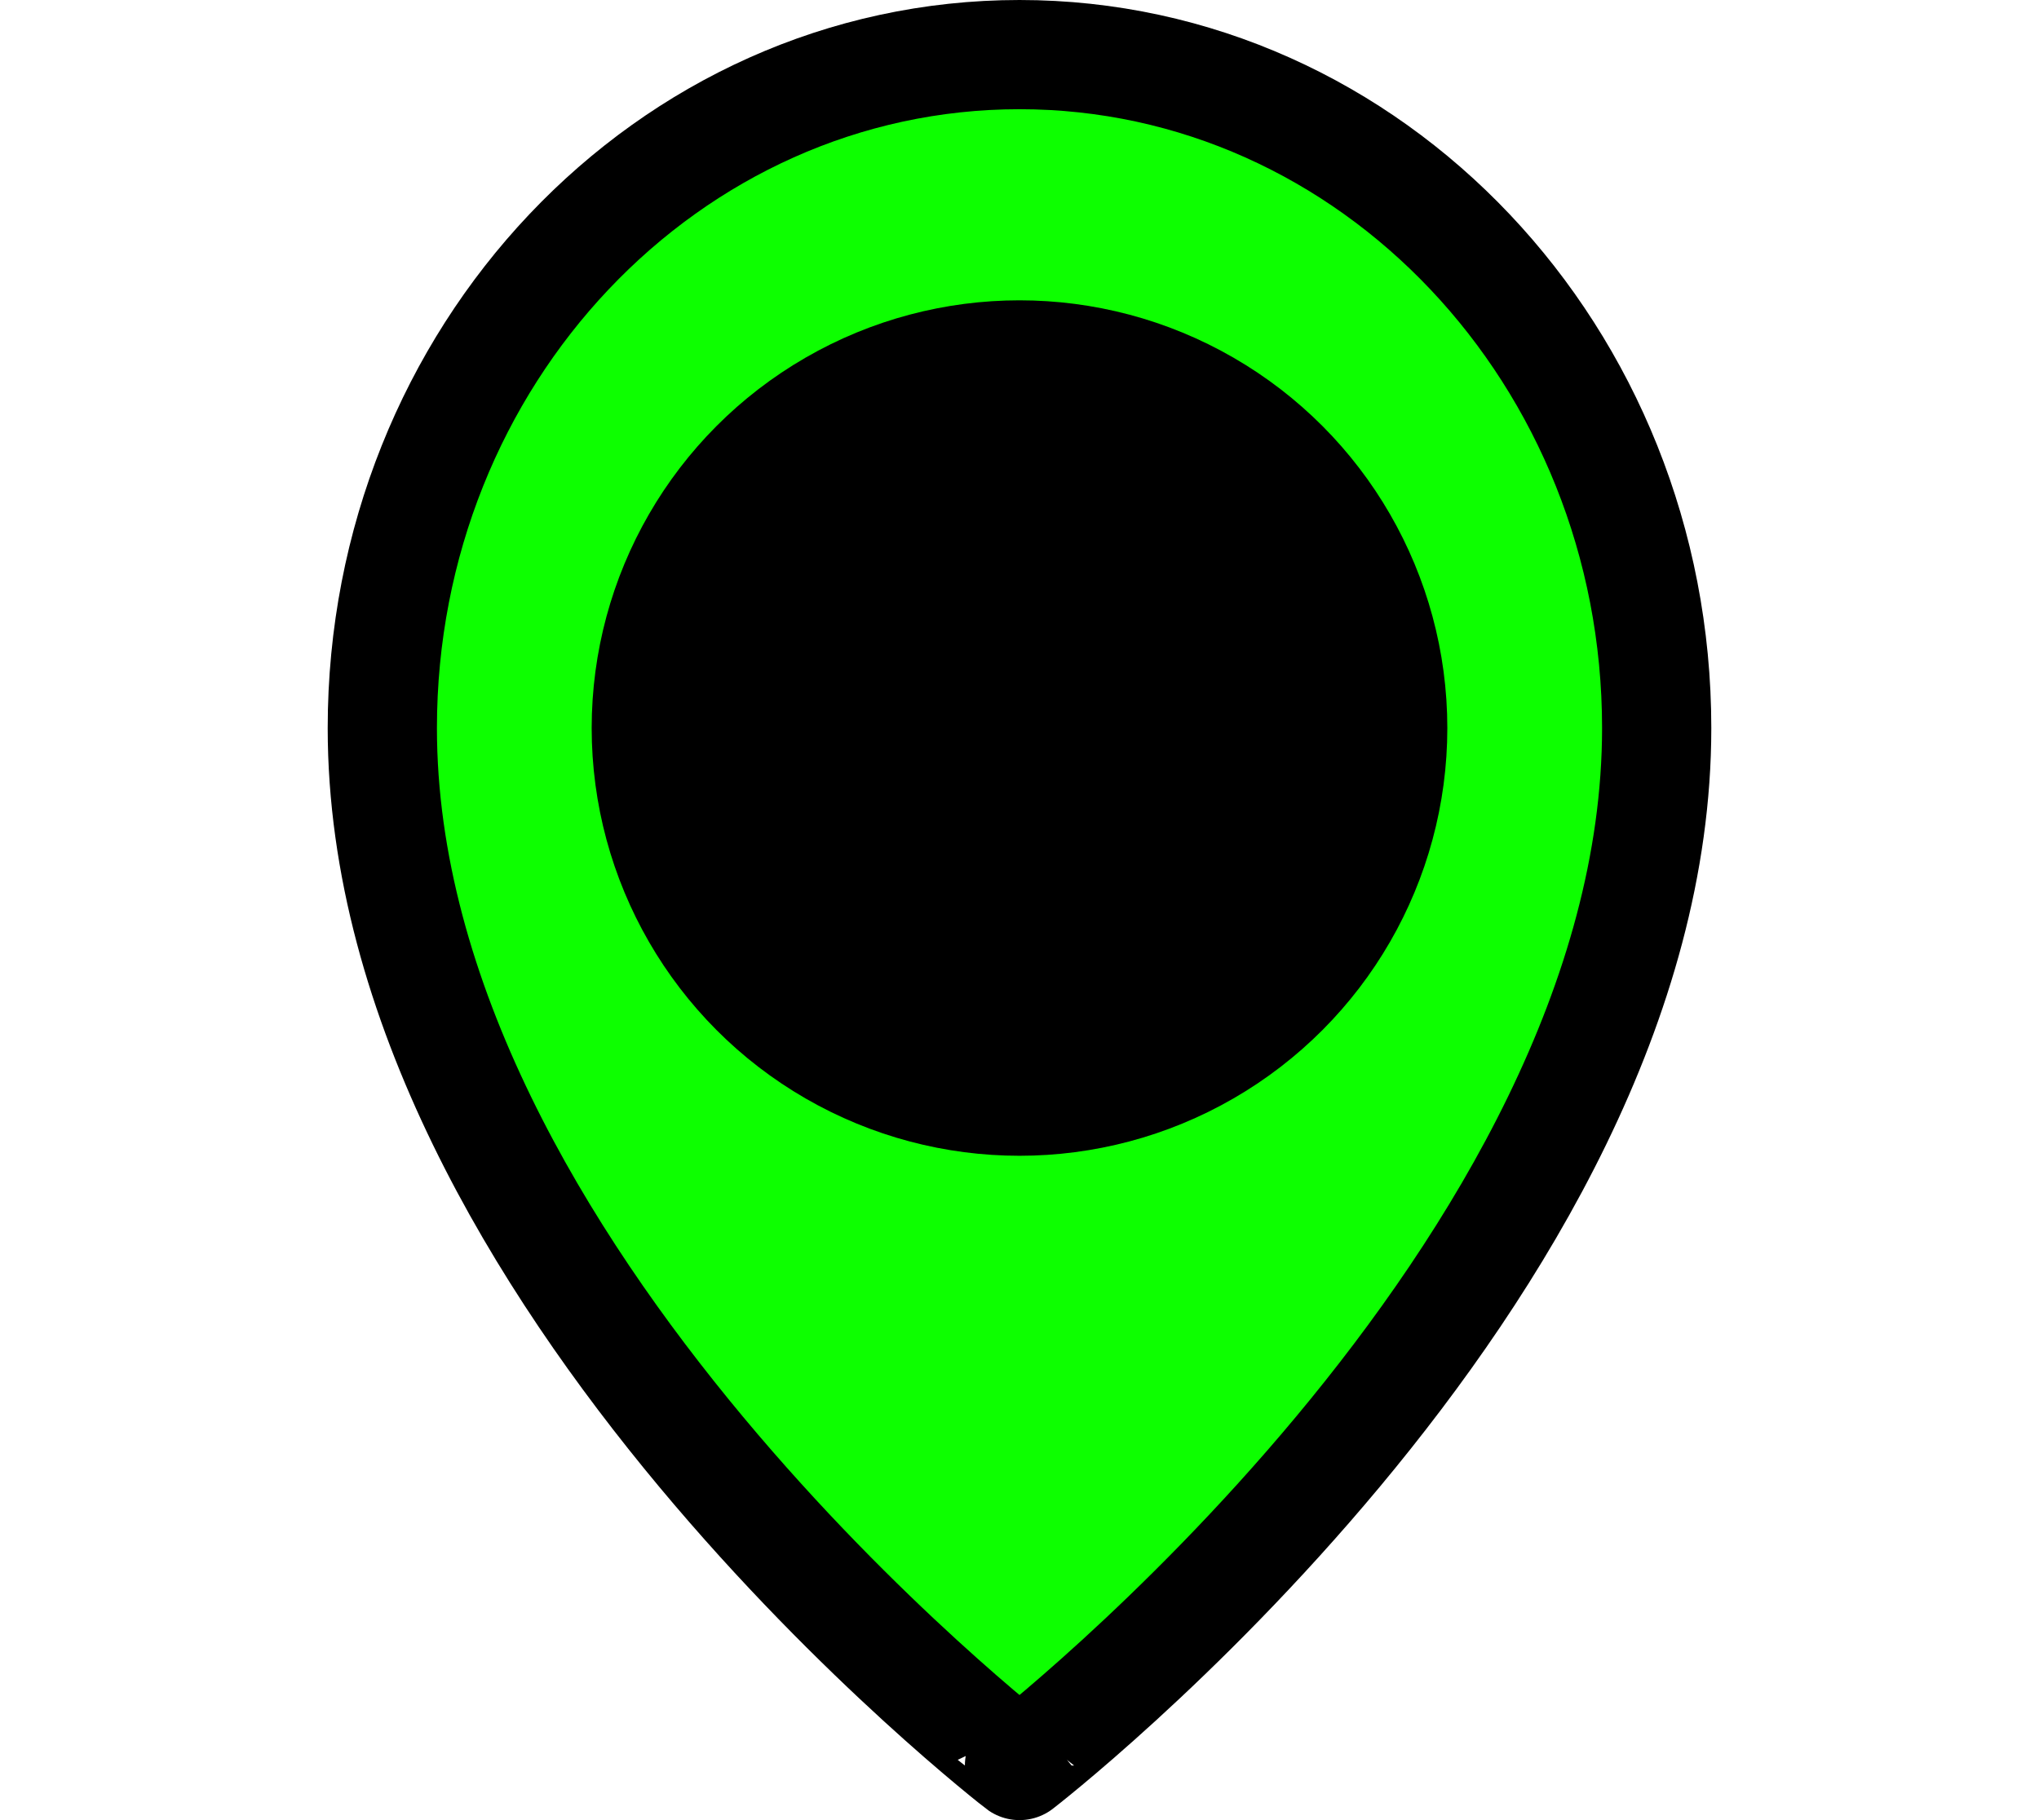 <svg xmlns="http://www.w3.org/2000/svg" viewBox="0 0 112 100"><defs><style>.cls-1{fill:#0dff00;}.cls-1,.cls-2{stroke:#000;stroke-linecap:round;stroke-linejoin:round;stroke-width:6px;}</style></defs><g id="Big_Icon" data-name="Big Icon"><path class="cls-1" d="M21,40C21,19.57,36.67,3,56,3S91,19.57,91,40c0,30-35,57-35,57S21,70,21,40Z"/><circle class="cls-2" cx="56" cy="40" r="20.5"/></g></svg>